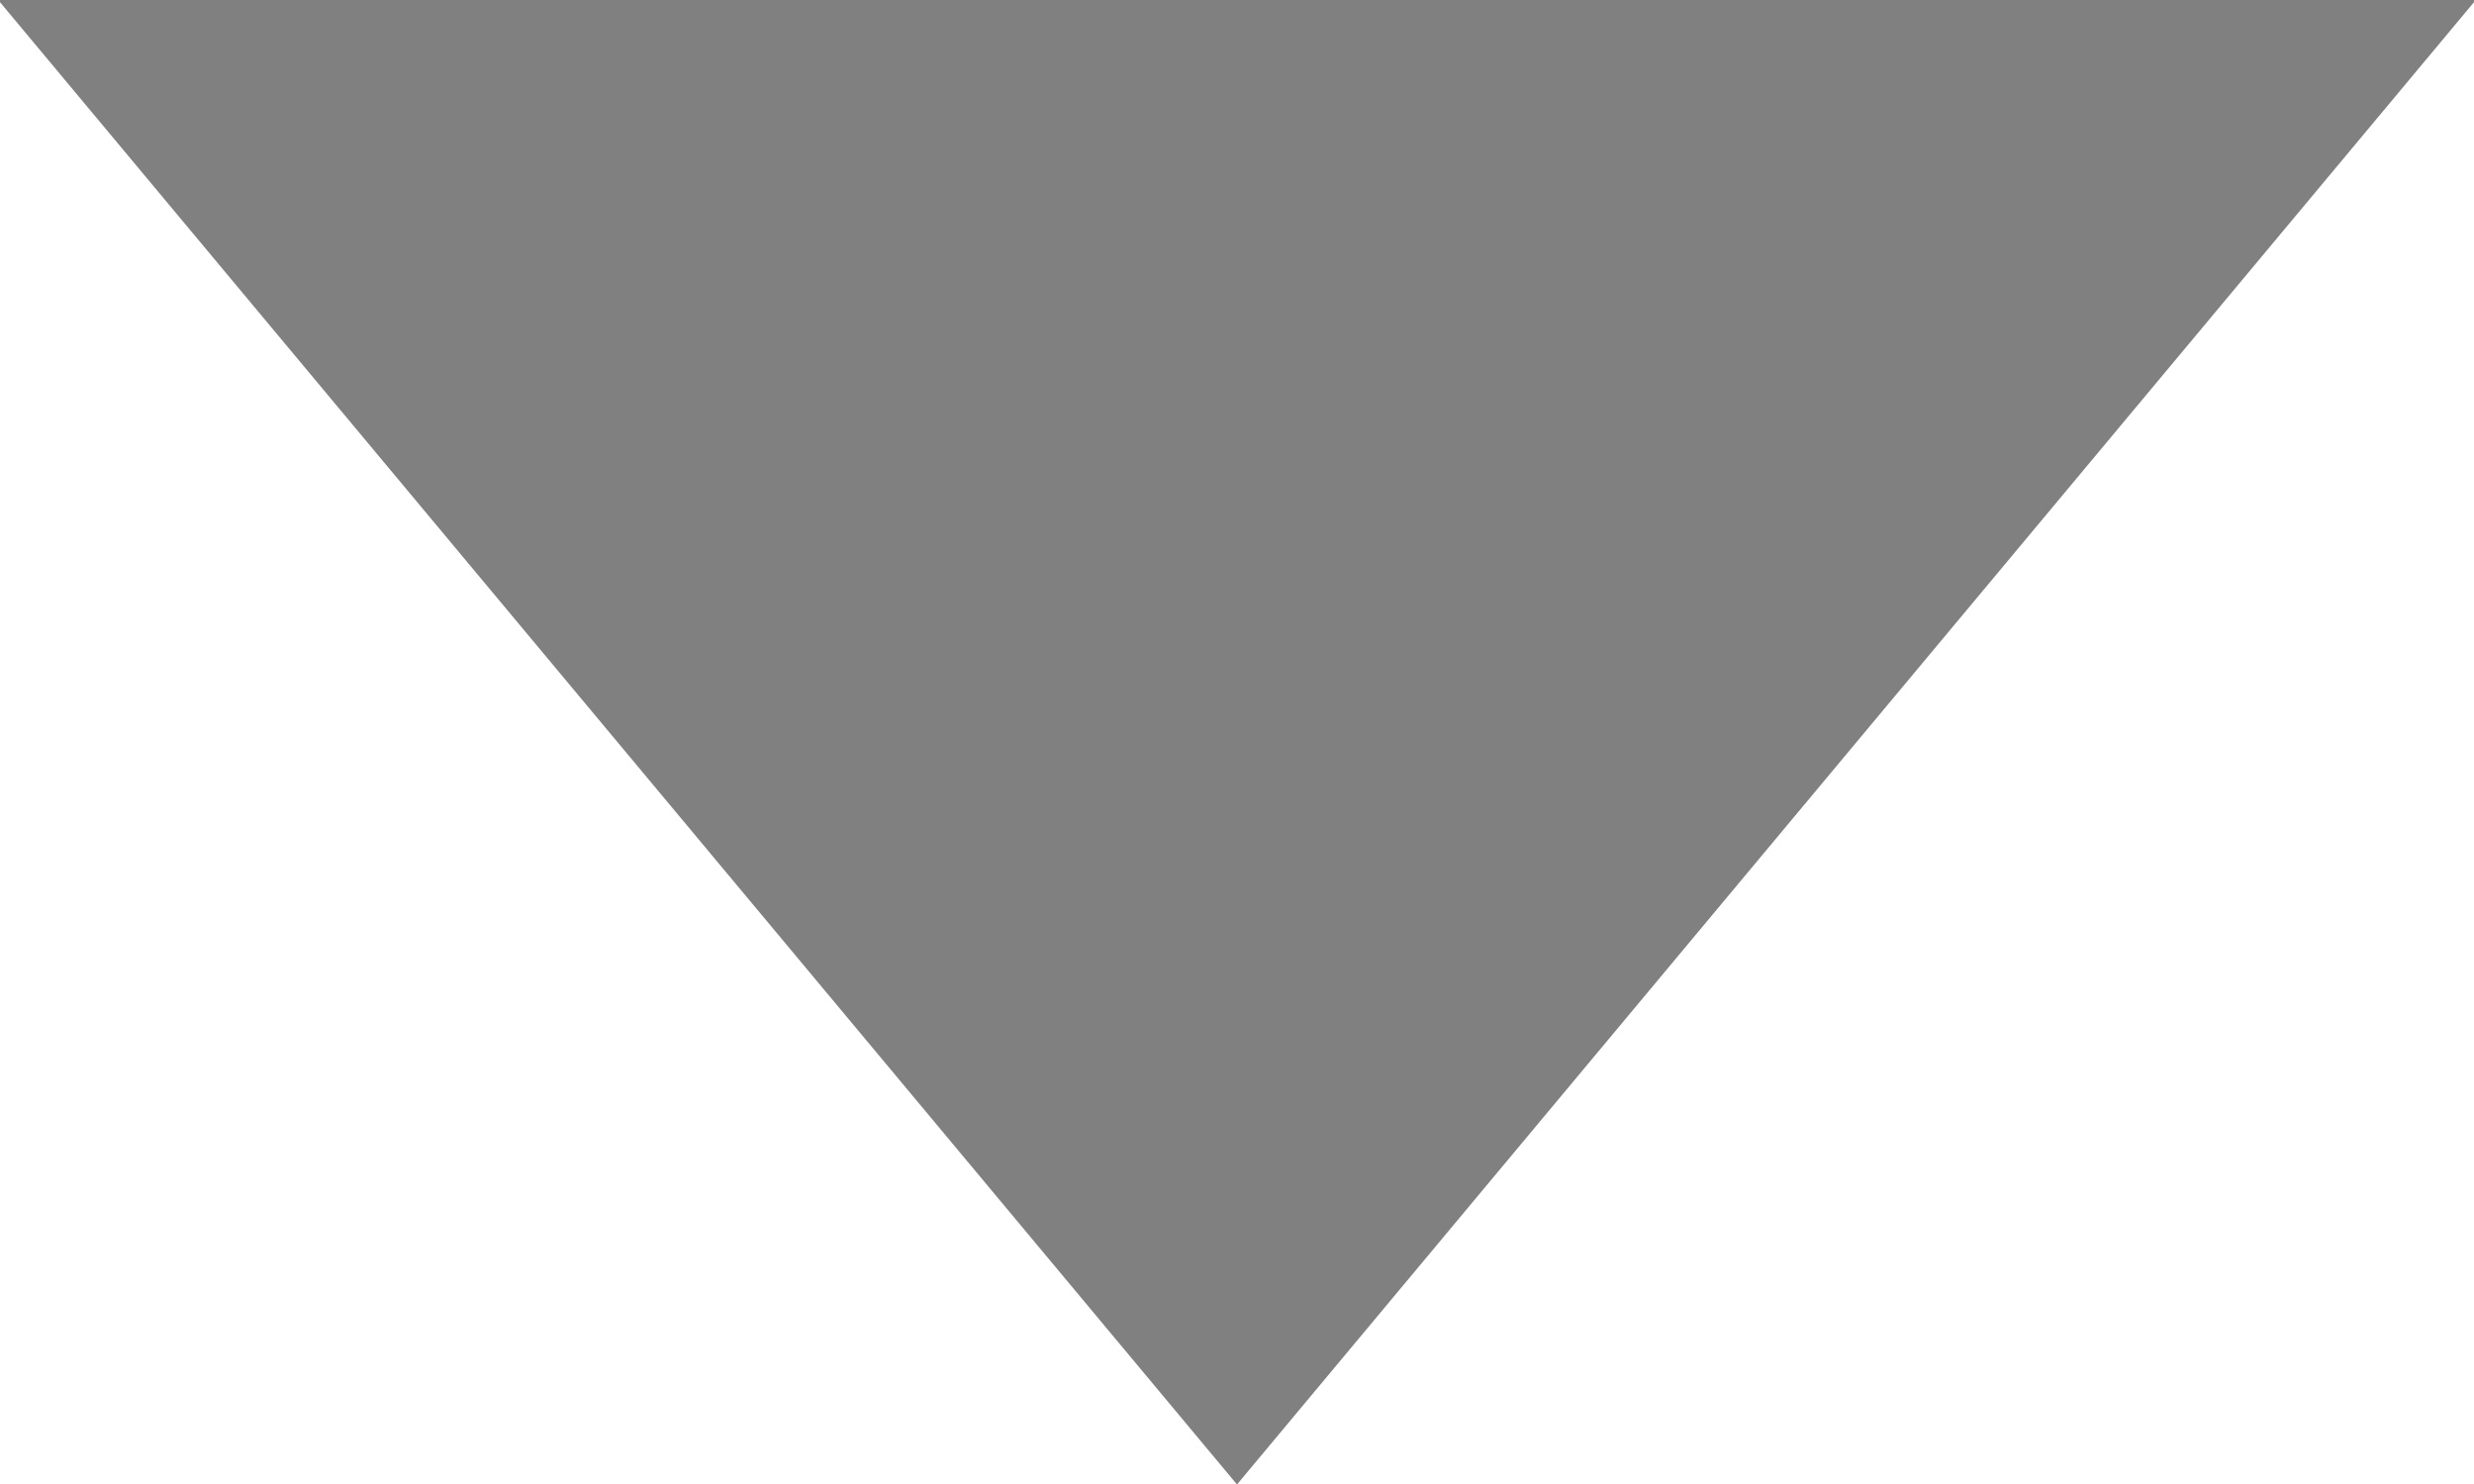 <?xml version="1.0" encoding="utf-8"?>
<!DOCTYPE svg PUBLIC "-//W3C//DTD SVG 1.1 Tiny//EN" "http://www.w3.org/Graphics/SVG/1.1/DTD/svg11-tiny.dtd">
<svg version="1.1" baseProfile="tiny" id="arrow-caret" xmlns="http://www.w3.org/2000/svg" xmlns:xlink="http://www.w3.org/1999/xlink"
	 x="0px" y="0px" width="10px" height="6px" viewBox="0 0 10 6" xml:space="preserve">
<polygon fill="#808080" points="10.009,-0.002 5,6.002 -0.009,-0.002 "/>
</svg>
